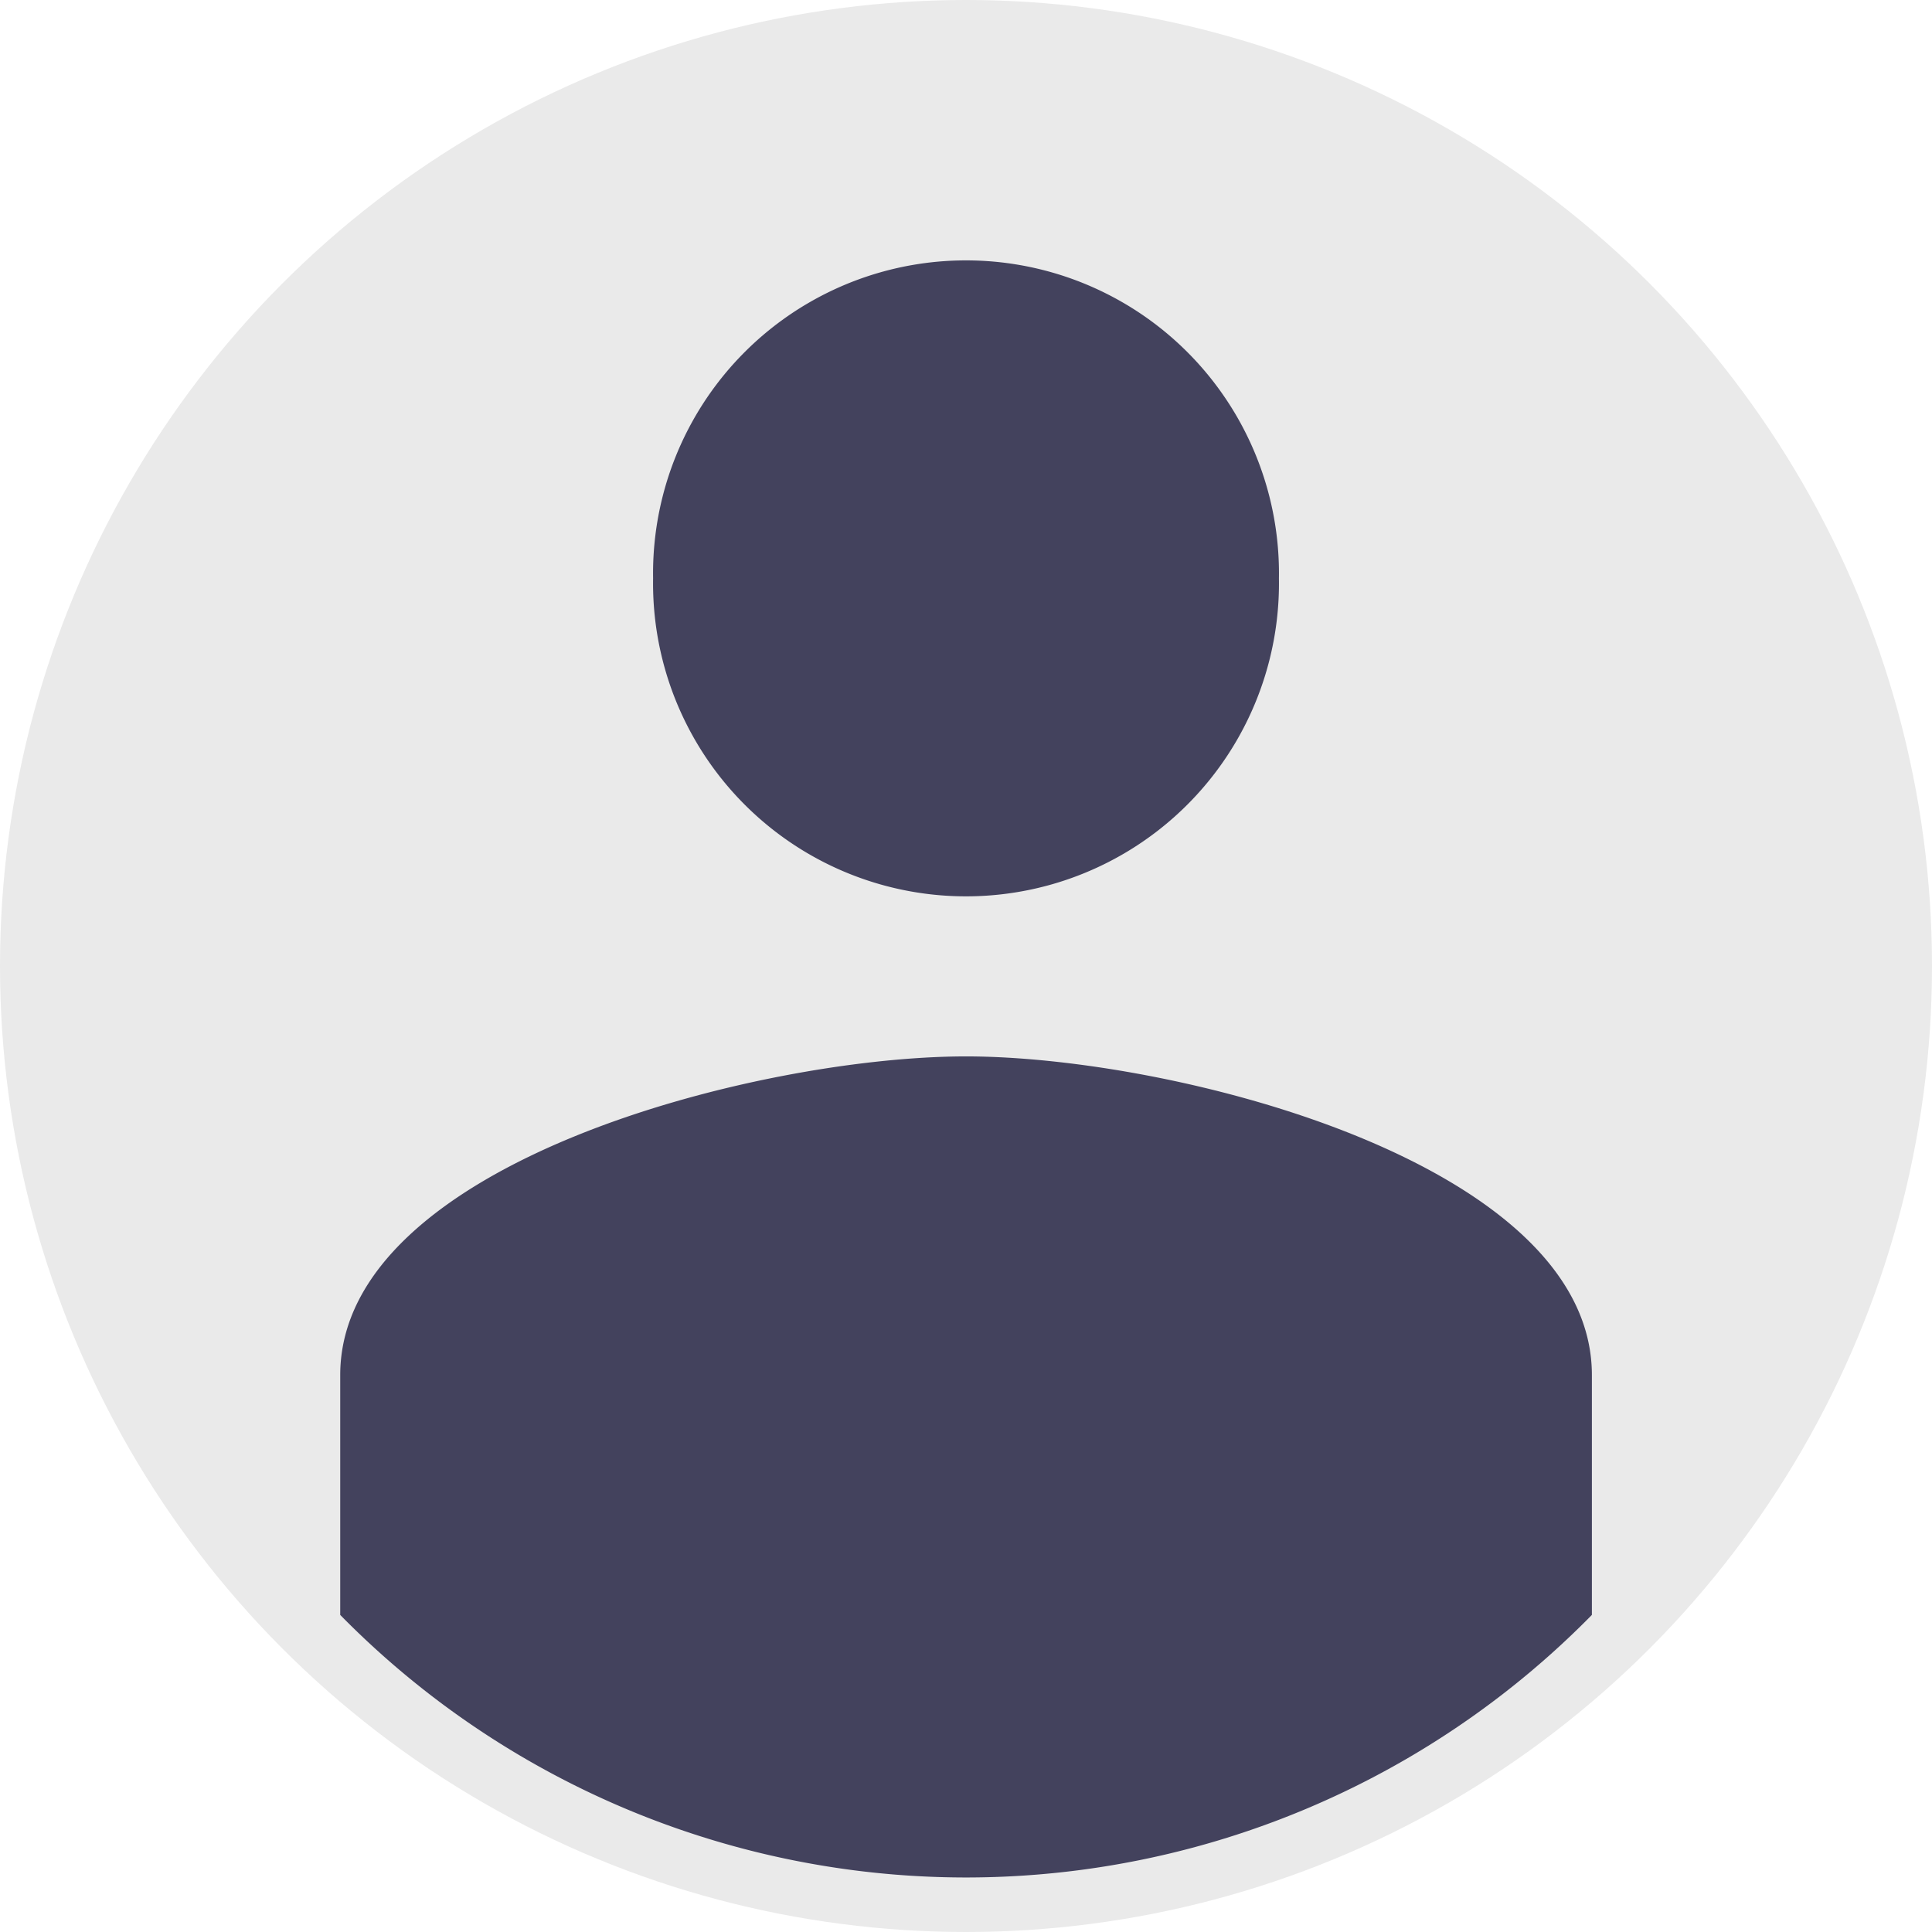 <svg xmlns="http://www.w3.org/2000/svg" viewBox="0 0 72 72"><defs><style>.a{fill:#eaeaea;}.b{fill:none;}.c{fill:#43425d;}</style></defs><g transform="translate(-294 -187)"><circle class="a" cx="36" cy="36" r="36" transform="translate(294 187)"/><g transform="translate(294 187)"><path class="b" d="M0,0H72V72H0Z"/><path class="c" d="M0,50.507V41.569c0-7.9,15.539-11.877,23.323-11.877s23.323,3.979,23.323,11.877v8.937A32.689,32.689,0,0,1,0,50.507ZM11.66,11.877a11.663,11.663,0,1,1,23.323,0,11.663,11.663,0,1,1-23.323,0Z" transform="translate(12.679 9.677)"/></g></g></svg>